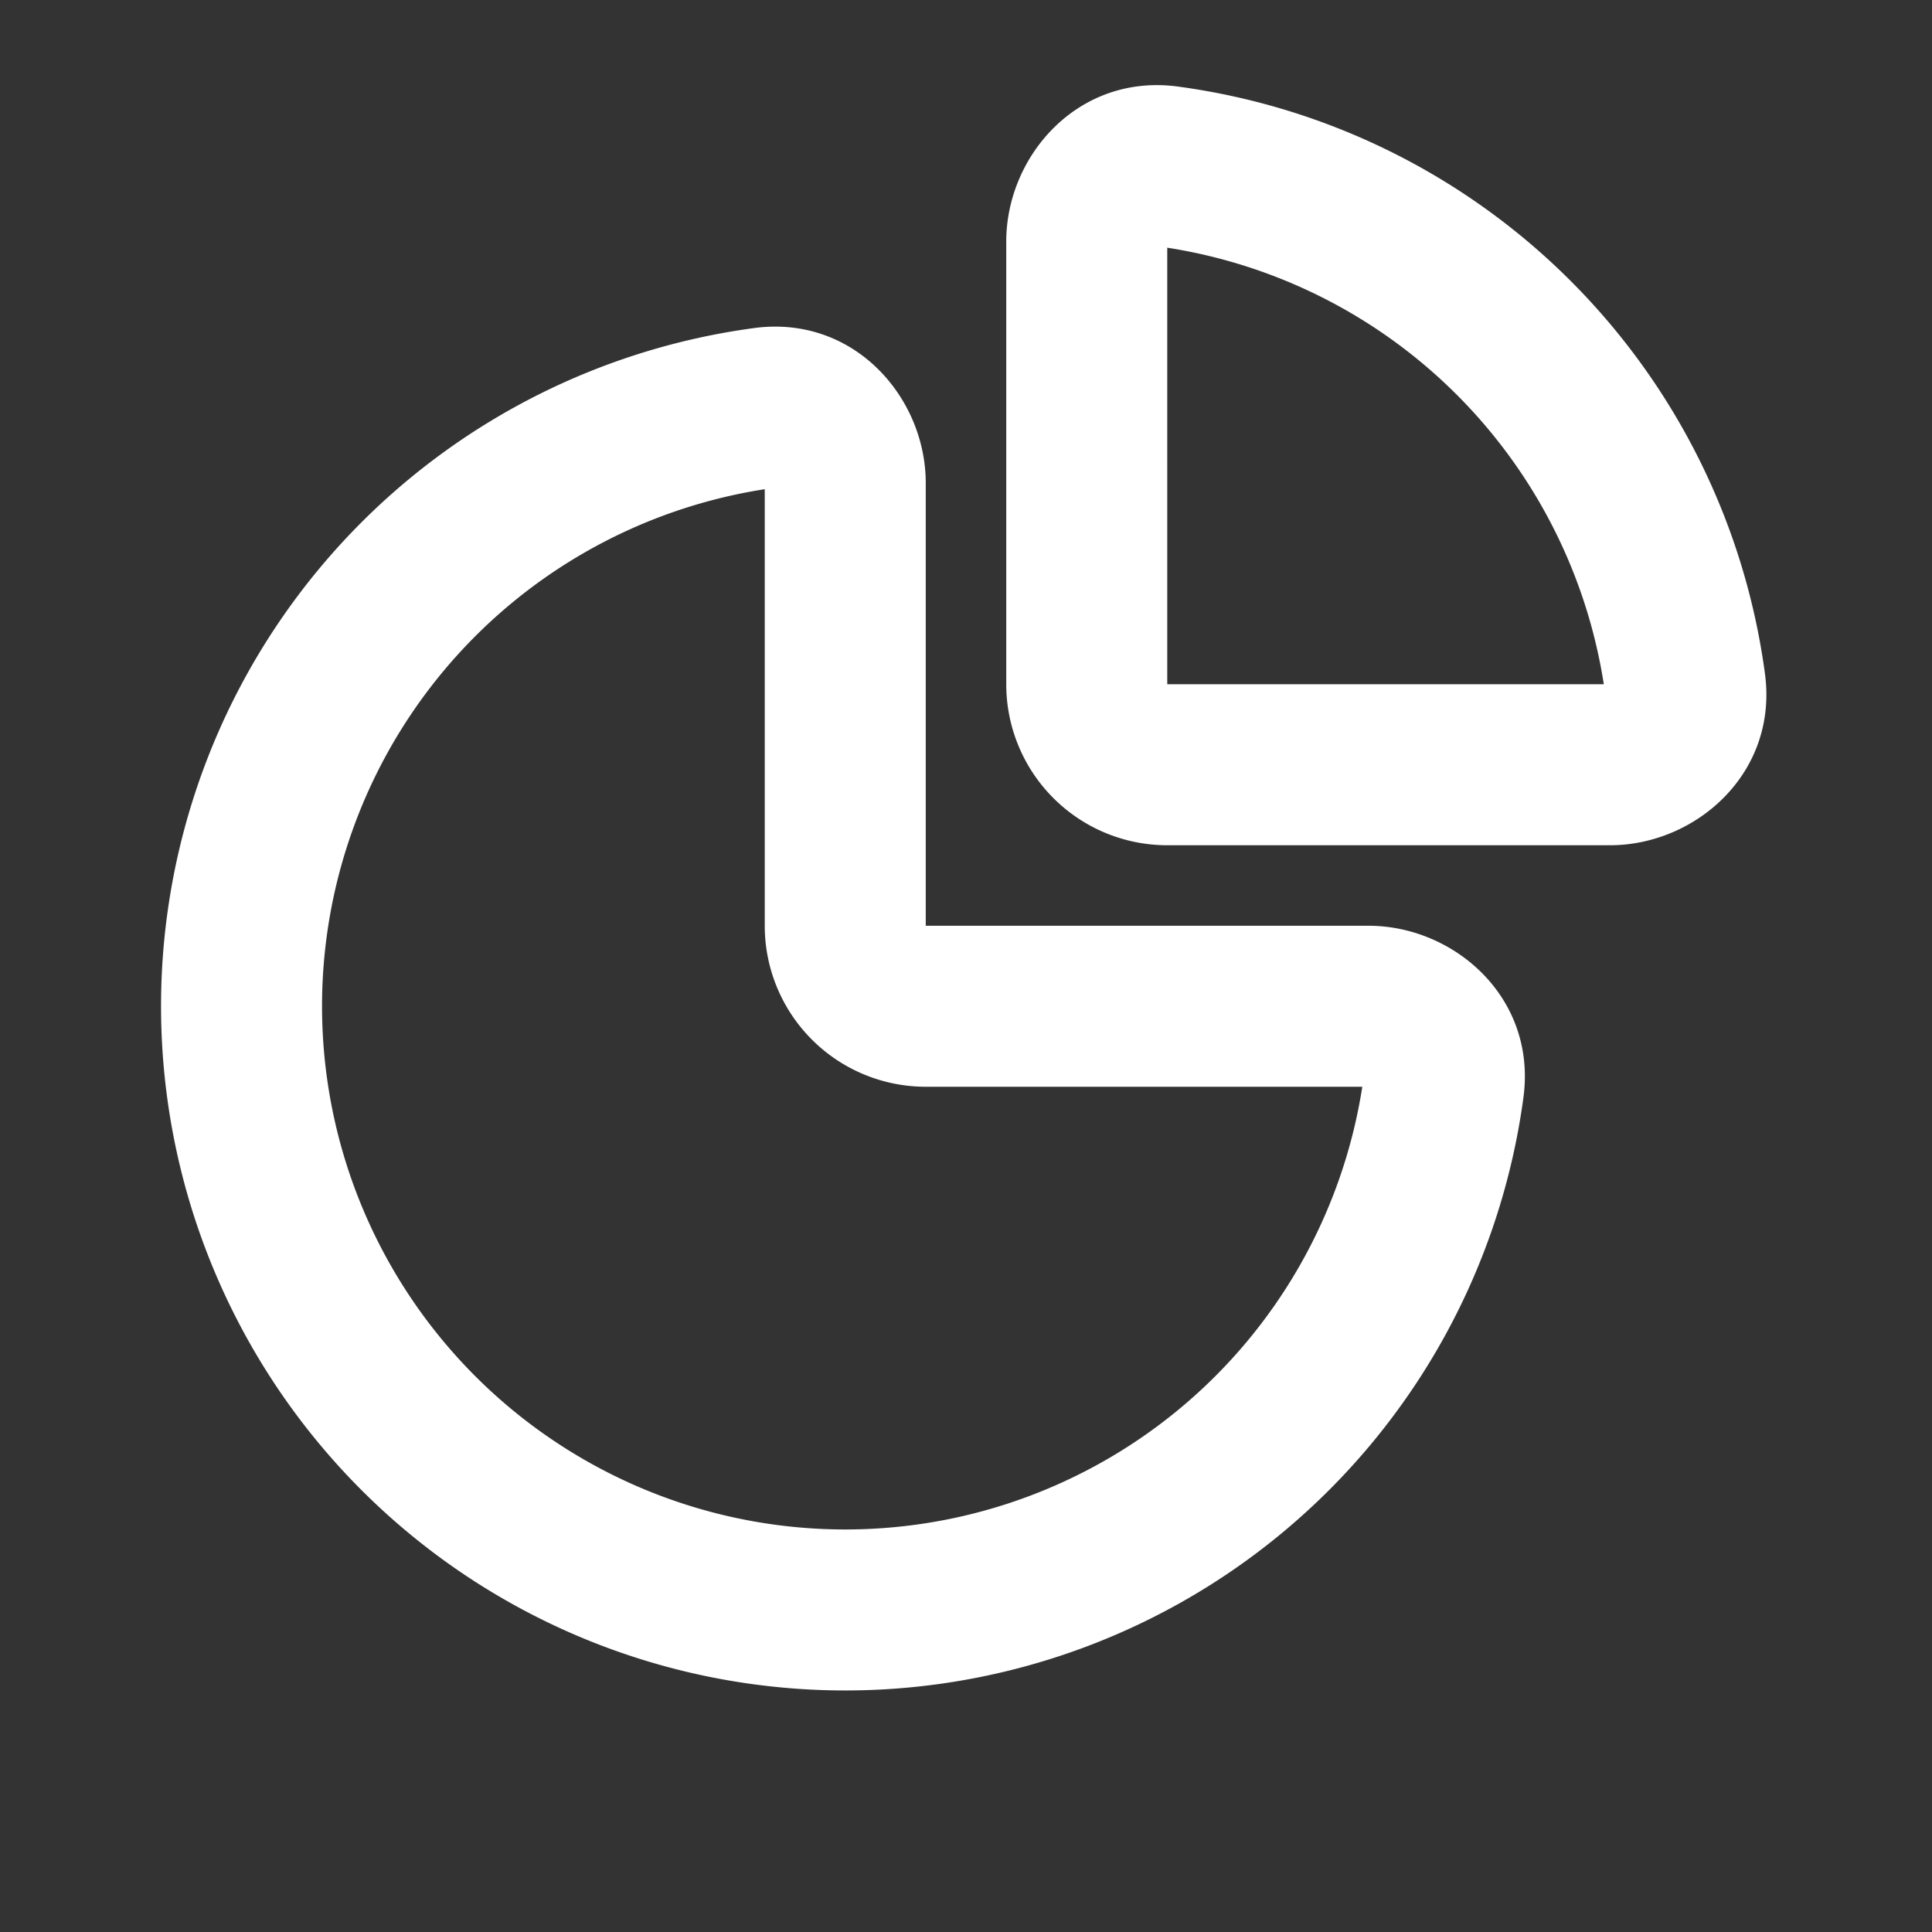 <?xml version="1.0" encoding="utf-8"?>
<svg fill="#FFFFFF" viewBox="0 0 24 24" xmlns="http://www.w3.org/2000/svg">
<rect x="0" y="0" width="24" height="24" fill="#333333" stroke="none"/>
<path _ngcontent-ng-c1909134112="" clip-rule="evenodd" d="M12.5 3c0-1.063.893-2.09 2.13-1.925a8.5 8.5 0 0 1 7.295 7.295c.165 1.237-.863 2.13-1.925 2.13h-5.5a2 2 0 0 1-2-2V3Zm2 .077V8.5h5.423A6.5 6.5 0 0 0 14.5 3.077Zm-5 3a6.5 6.5 0 1 0 7.423 7.423H11.5a2 2 0 0 1-2-2V6.077Zm-.13-2.002C10.608 3.91 11.5 4.937 11.5 6v5.5H17c1.063 0 2.09.892 1.925 2.13A8.5 8.5 0 1 1 9.37 4.075Z" fill-rule="evenodd" style="color: inherit"/>
</svg>